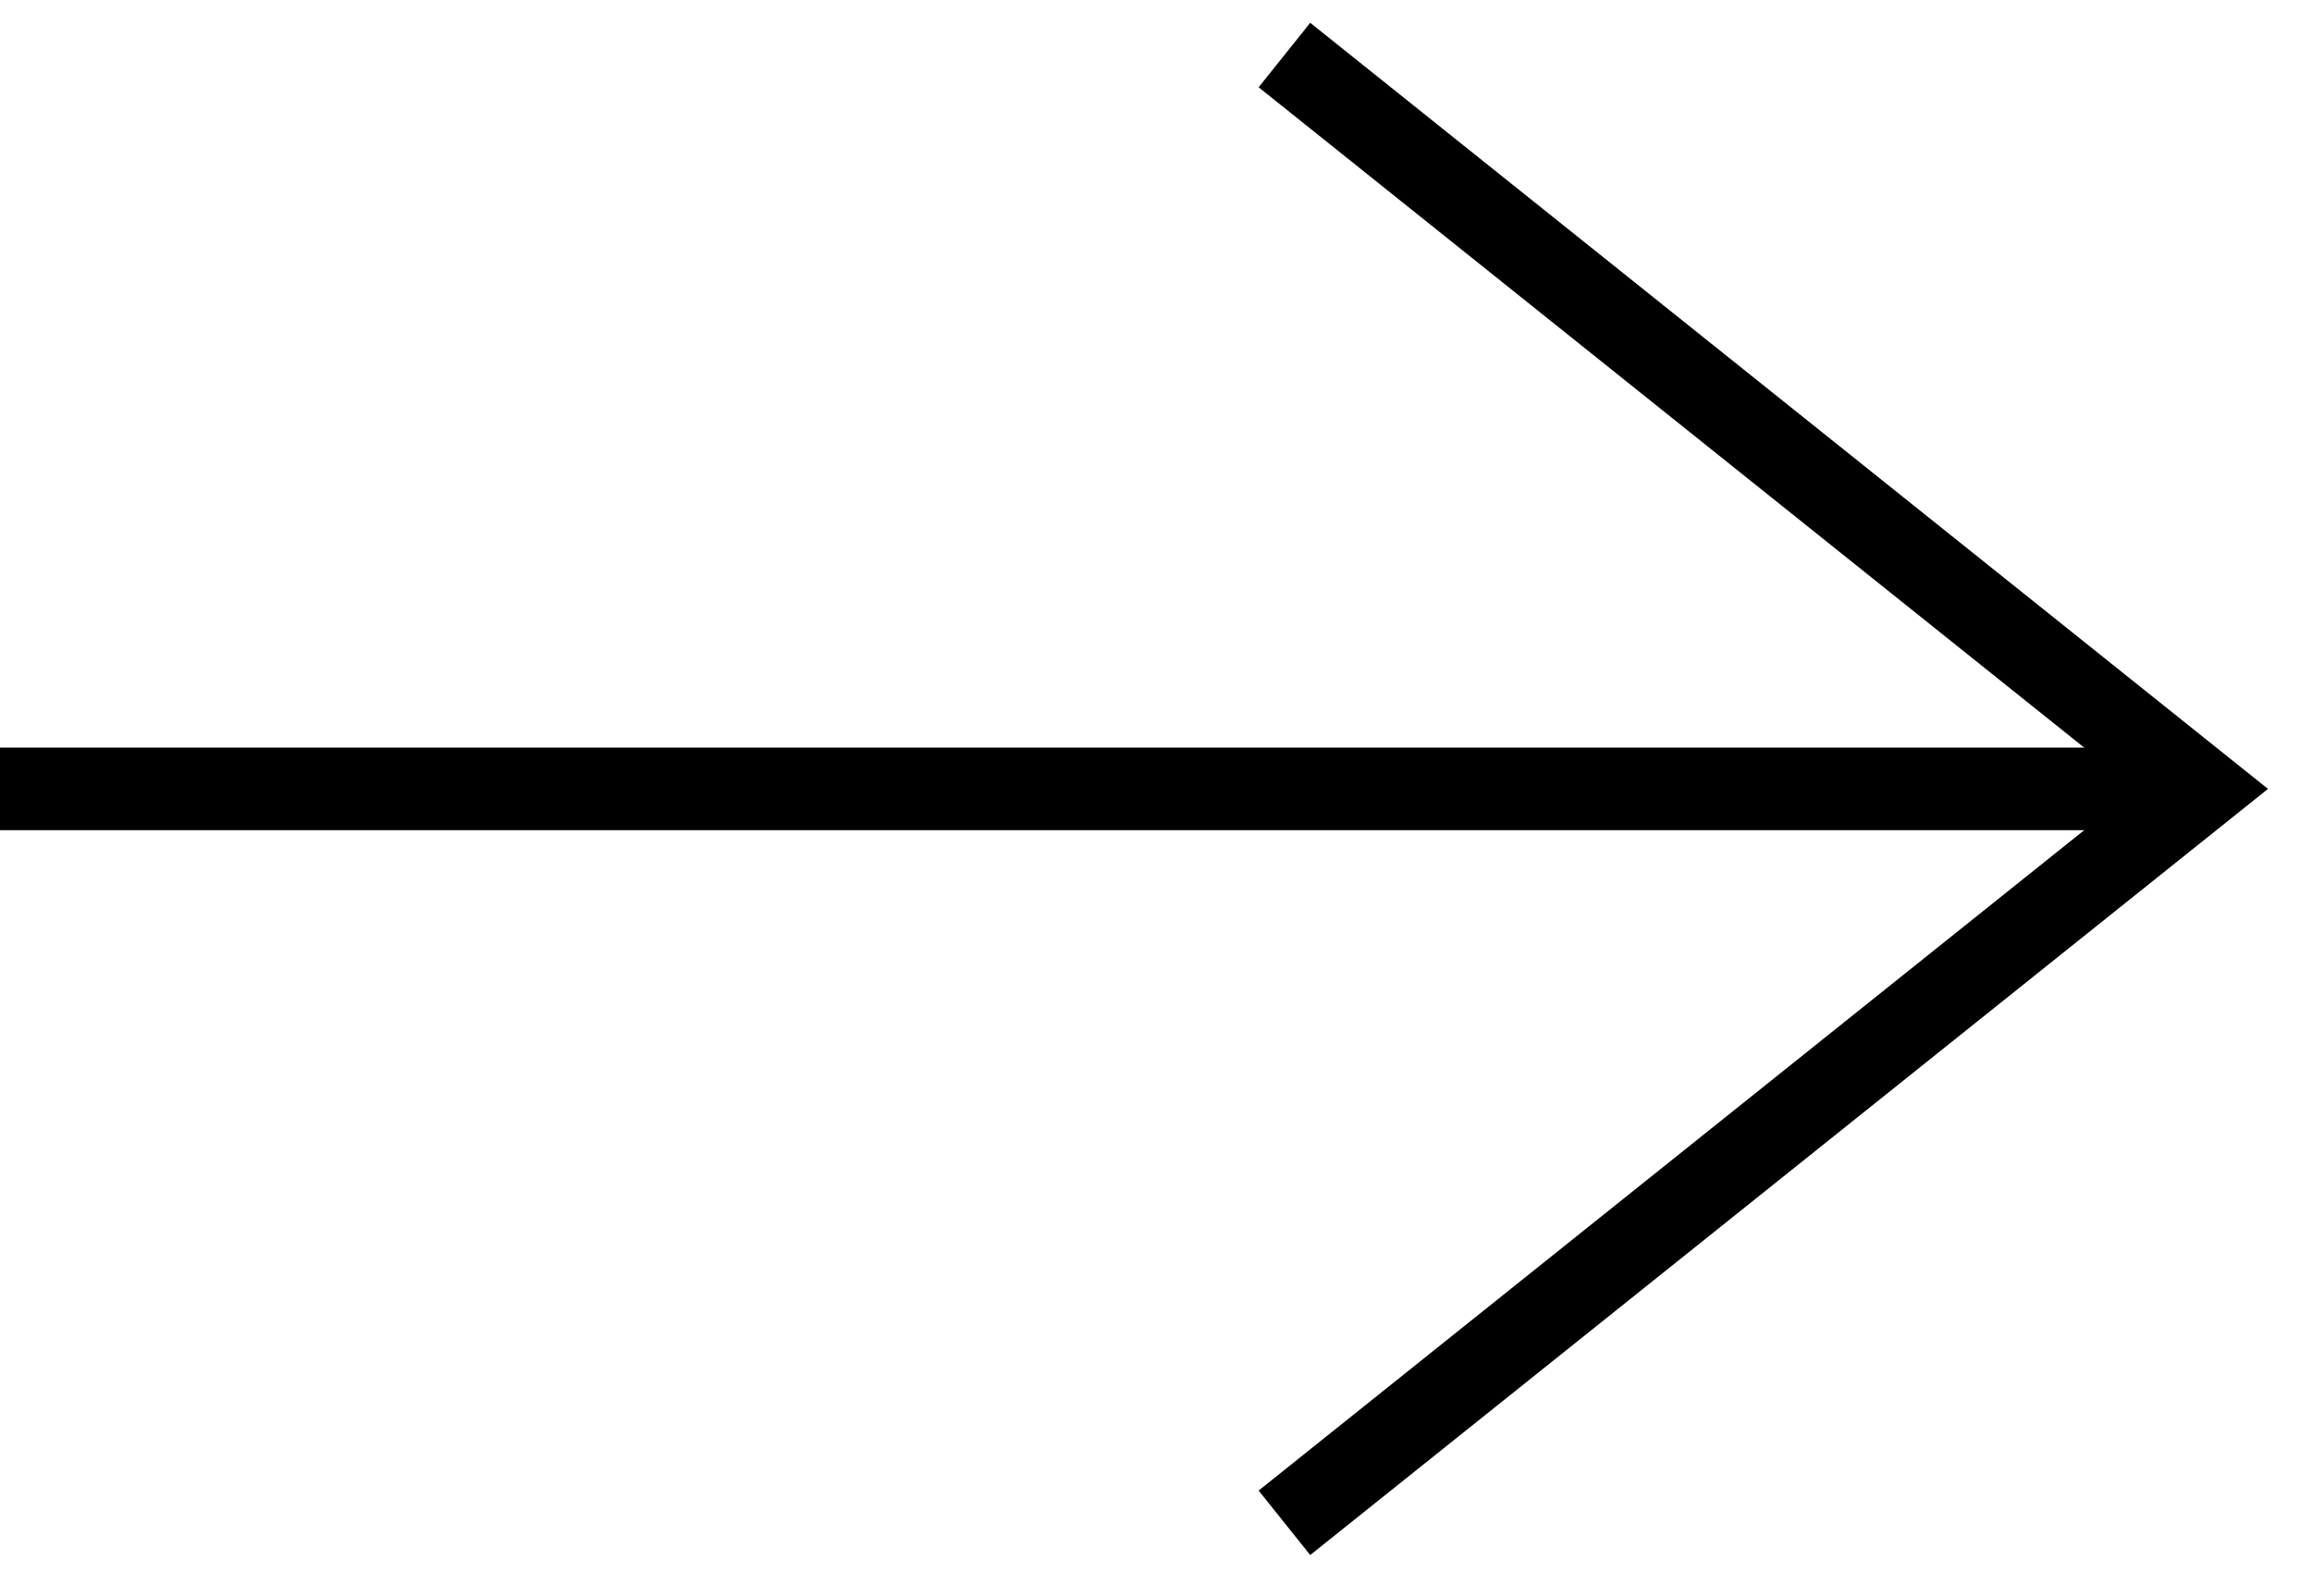 <svg width="42" height="29" viewBox="0 0 42 29" fill="none" xmlns="http://www.w3.org/2000/svg">
<path d="M-1.43051e-06 14.333L40 14.333" stroke="black" stroke-width="1.5"/>
<path d="M23.333 27.667L40 14.333L23.333 1" stroke="black" stroke-width="1.5"/>
</svg>
